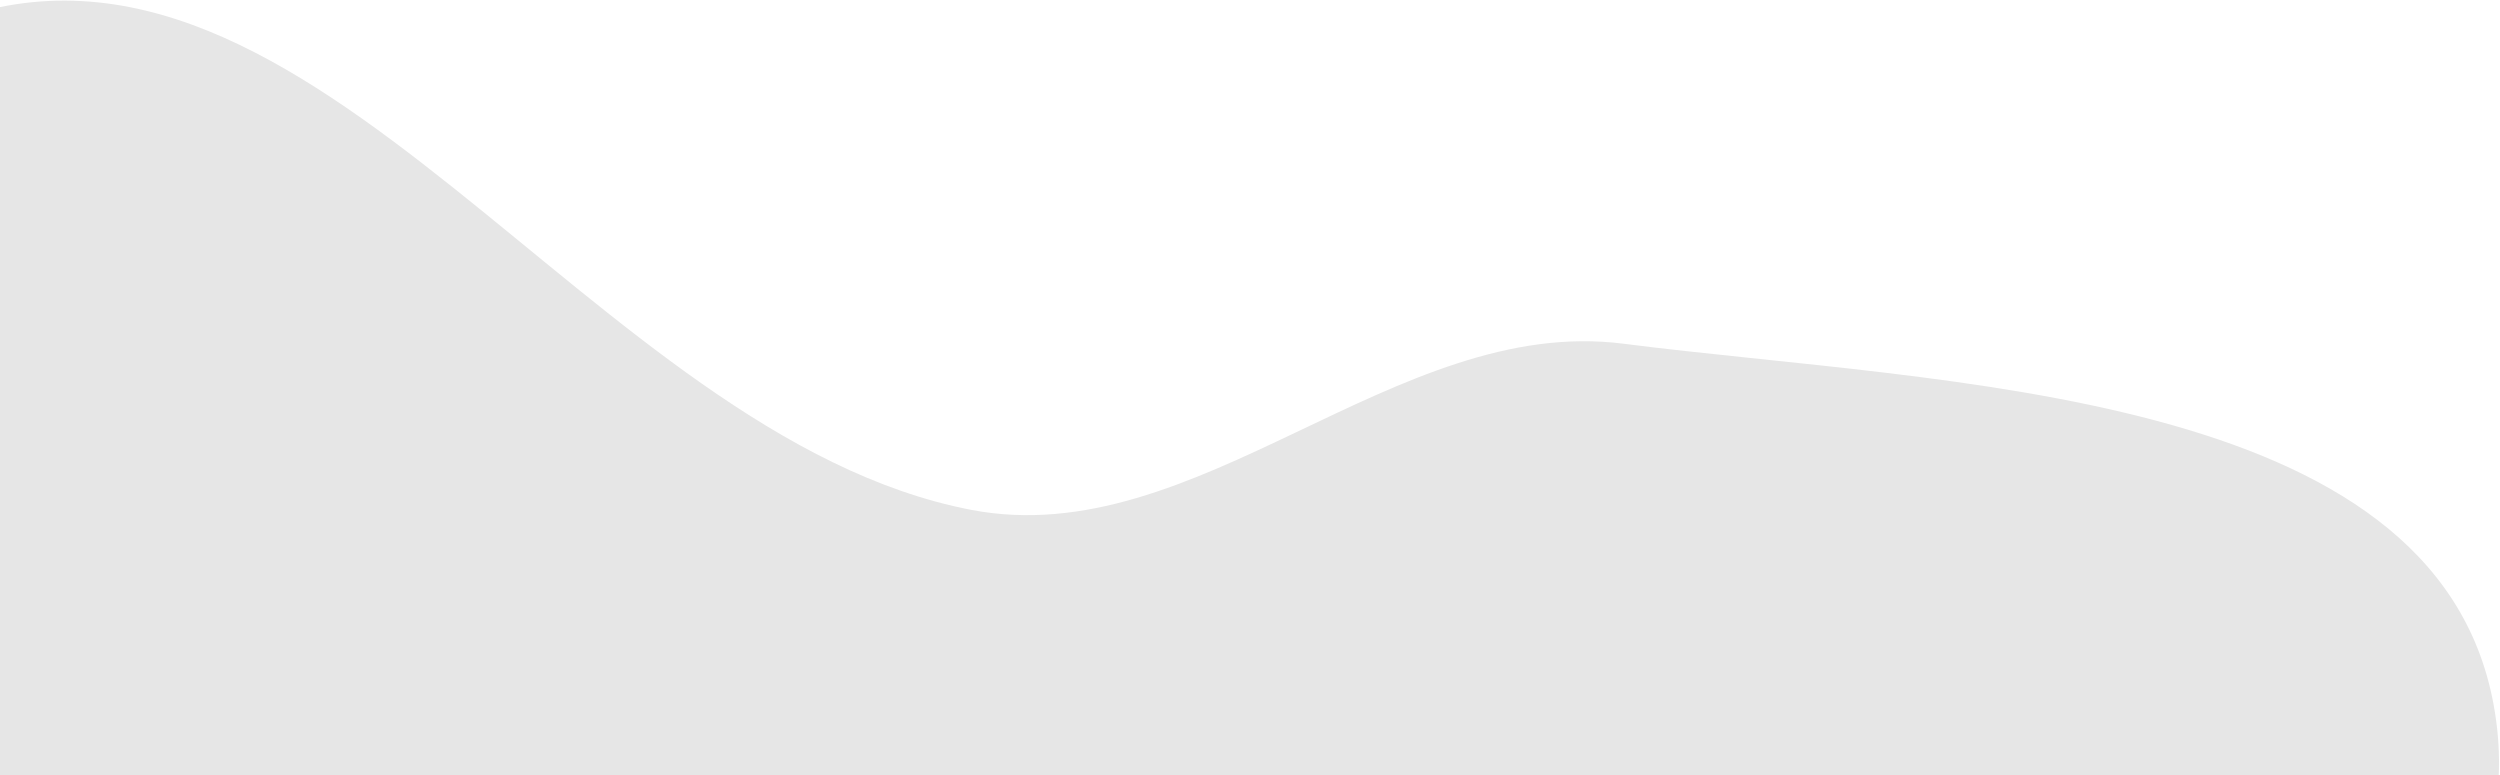 <svg width="687" height="213" viewBox="0 0 687 213" fill="none" xmlns="http://www.w3.org/2000/svg">
<path opacity="0.1" fill-rule="evenodd" clip-rule="evenodd" d="M-14.097 5.996C85.625 -31.066 162.411 120.029 266.885 140.109C328.946 152.038 383.427 86.434 446.114 94.452C533.855 105.676 669.234 106.626 685.24 193.623C702.776 288.93 560.894 333.377 504.584 412.245C475.782 452.586 461.984 497.774 437.364 540.796C395.927 613.207 392.39 730.116 311.346 749.926C234.509 768.707 188.264 659.814 121.051 618.112C53.817 576.395 -42.336 574.788 -81.624 506.106C-121.92 435.66 -89.73 349.037 -78.87 268.611C-66.503 177.018 -100.73 38.194 -14.097 5.996Z" fill="black"/>
</svg>
